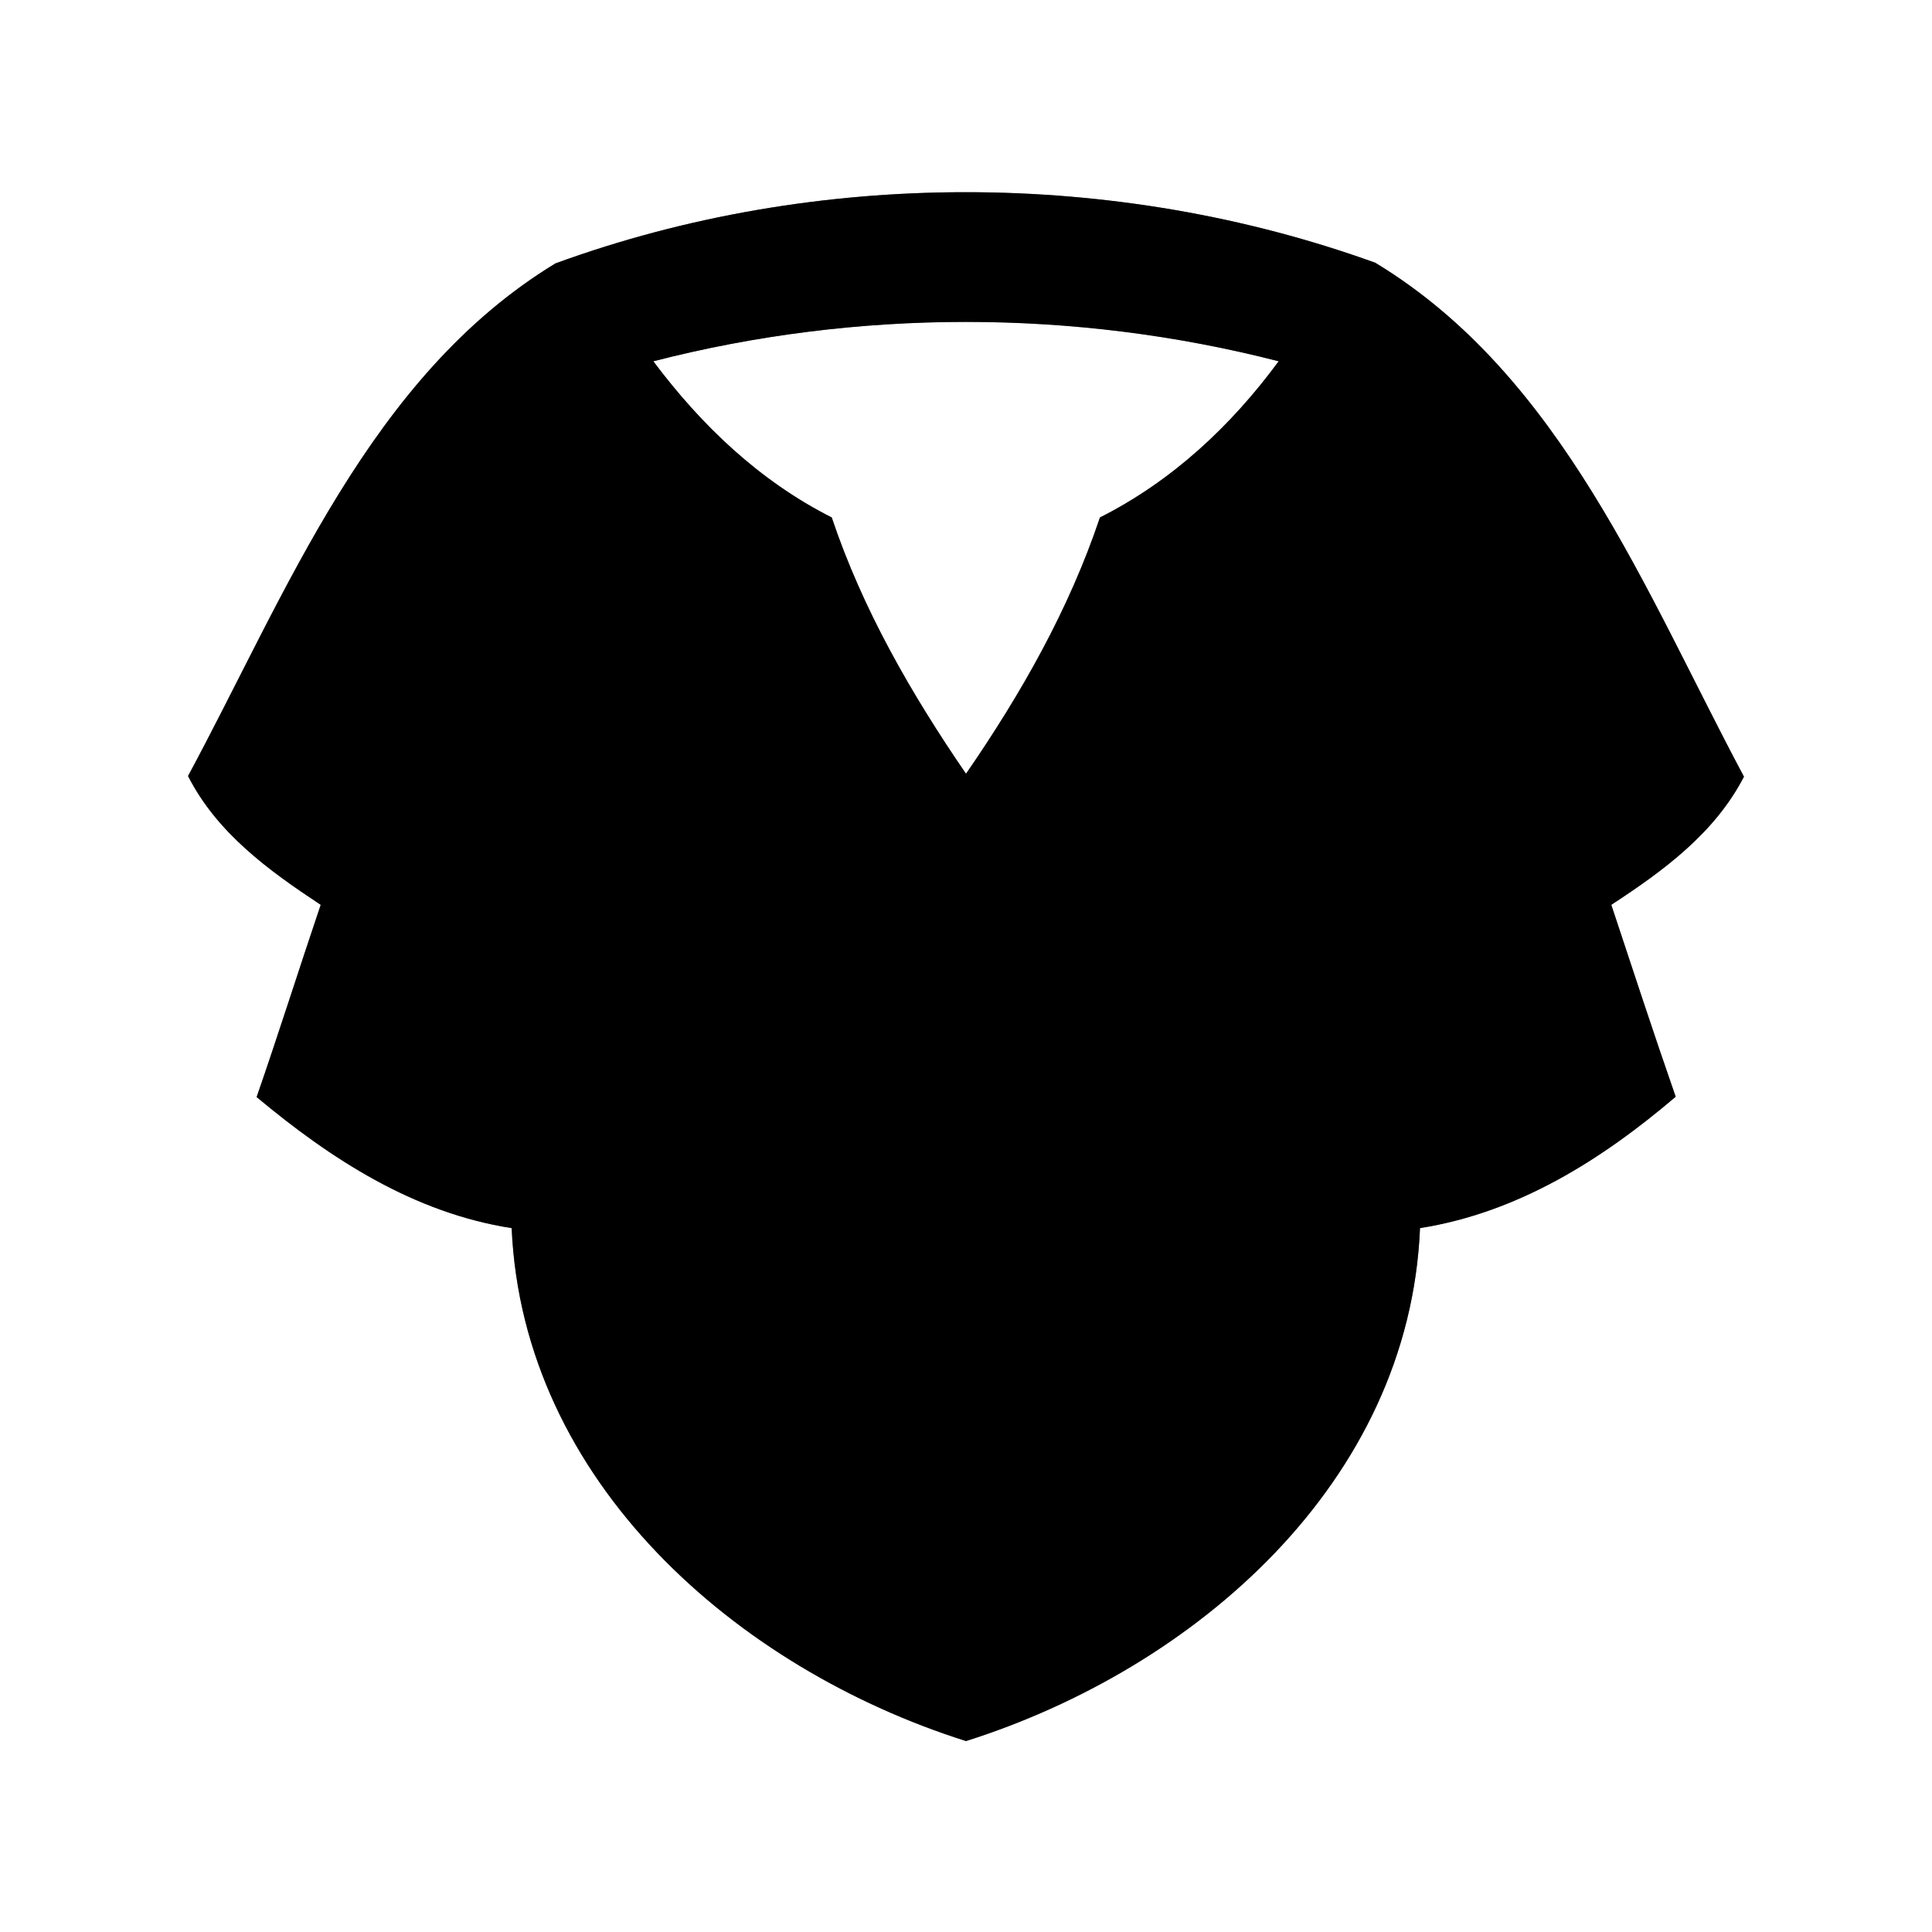 <?xml version="1.0" encoding="UTF-8" ?>
<!DOCTYPE svg PUBLIC "-//W3C//DTD SVG 1.1//EN" "http://www.w3.org/Graphics/SVG/1.1/DTD/svg11.dtd">
<svg width="60pt" height="60pt" viewBox="0 0 60 60" version="1.1" xmlns="http://www.w3.org/2000/svg">
<rect x="0" y="0" width="60" height="60" fill="#808080" stroke="none"/>
<g id="#ffffffff">
<path fill="#ffffff" opacity="1.00" d=" M 0.00 0.00 L 60.00 0.00 L 60.00 60.00 L 0.00 60.00 L 0.00 0.00 M 17.25 8.18 C 11.48 11.69 8.91 18.40 5.84 24.10 C 6.74 25.87 8.34 27.03 9.96 28.10 C 9.29 30.08 8.66 32.08 7.97 34.07 C 10.28 36.00 12.86 37.67 15.89 38.14 C 16.24 46.04 22.89 51.82 30.00 54.07 C 37.11 51.82 43.77 46.05 44.10 38.14 C 47.14 37.66 49.74 36.02 52.04 34.06 C 51.35 32.08 50.70 30.09 50.04 28.10 C 51.66 27.04 53.25 25.88 54.16 24.12 C 51.10 18.39 48.51 11.67 42.71 8.16 C 34.63 5.24 25.33 5.23 17.25 8.18 Z" />
<path fill="#ffffff" opacity="1.00" d=" M 20.29 11.22 C 26.62 9.59 33.37 9.59 39.71 11.22 C 38.23 13.23 36.40 14.94 34.16 16.07 C 33.20 18.93 31.71 21.55 30.00 24.03 C 28.30 21.55 26.79 18.93 25.83 16.07 C 23.59 14.94 21.78 13.21 20.29 11.22 Z" />
</g>
<g id="#000000ff">
<path fill="#000000" opacity="1.00" d=" M 17.25 8.18 C 25.33 5.23 34.63 5.24 42.71 8.16 C 48.51 11.67 51.10 18.39 54.16 24.12 C 53.25 25.88 51.66 27.04 50.04 28.10 C 50.70 30.09 51.35 32.08 52.04 34.06 C 49.74 36.02 47.14 37.66 44.10 38.14 C 43.77 46.05 37.11 51.82 30.00 54.07 C 22.89 51.82 16.24 46.04 15.89 38.14 C 12.86 37.67 10.28 36.00 7.97 34.07 C 8.66 32.08 9.29 30.08 9.96 28.10 C 8.34 27.03 6.74 25.87 5.84 24.10 C 8.91 18.40 11.48 11.69 17.25 8.18 M 20.29 11.22 C 21.78 13.21 23.59 14.94 25.83 16.07 C 26.79 18.93 28.30 21.55 30.00 24.03 C 31.71 21.55 33.20 18.93 34.16 16.07 C 36.40 14.94 38.23 13.23 39.71 11.22 C 33.37 9.59 26.62 9.59 20.29 11.22 Z" />
</g>
</svg>
